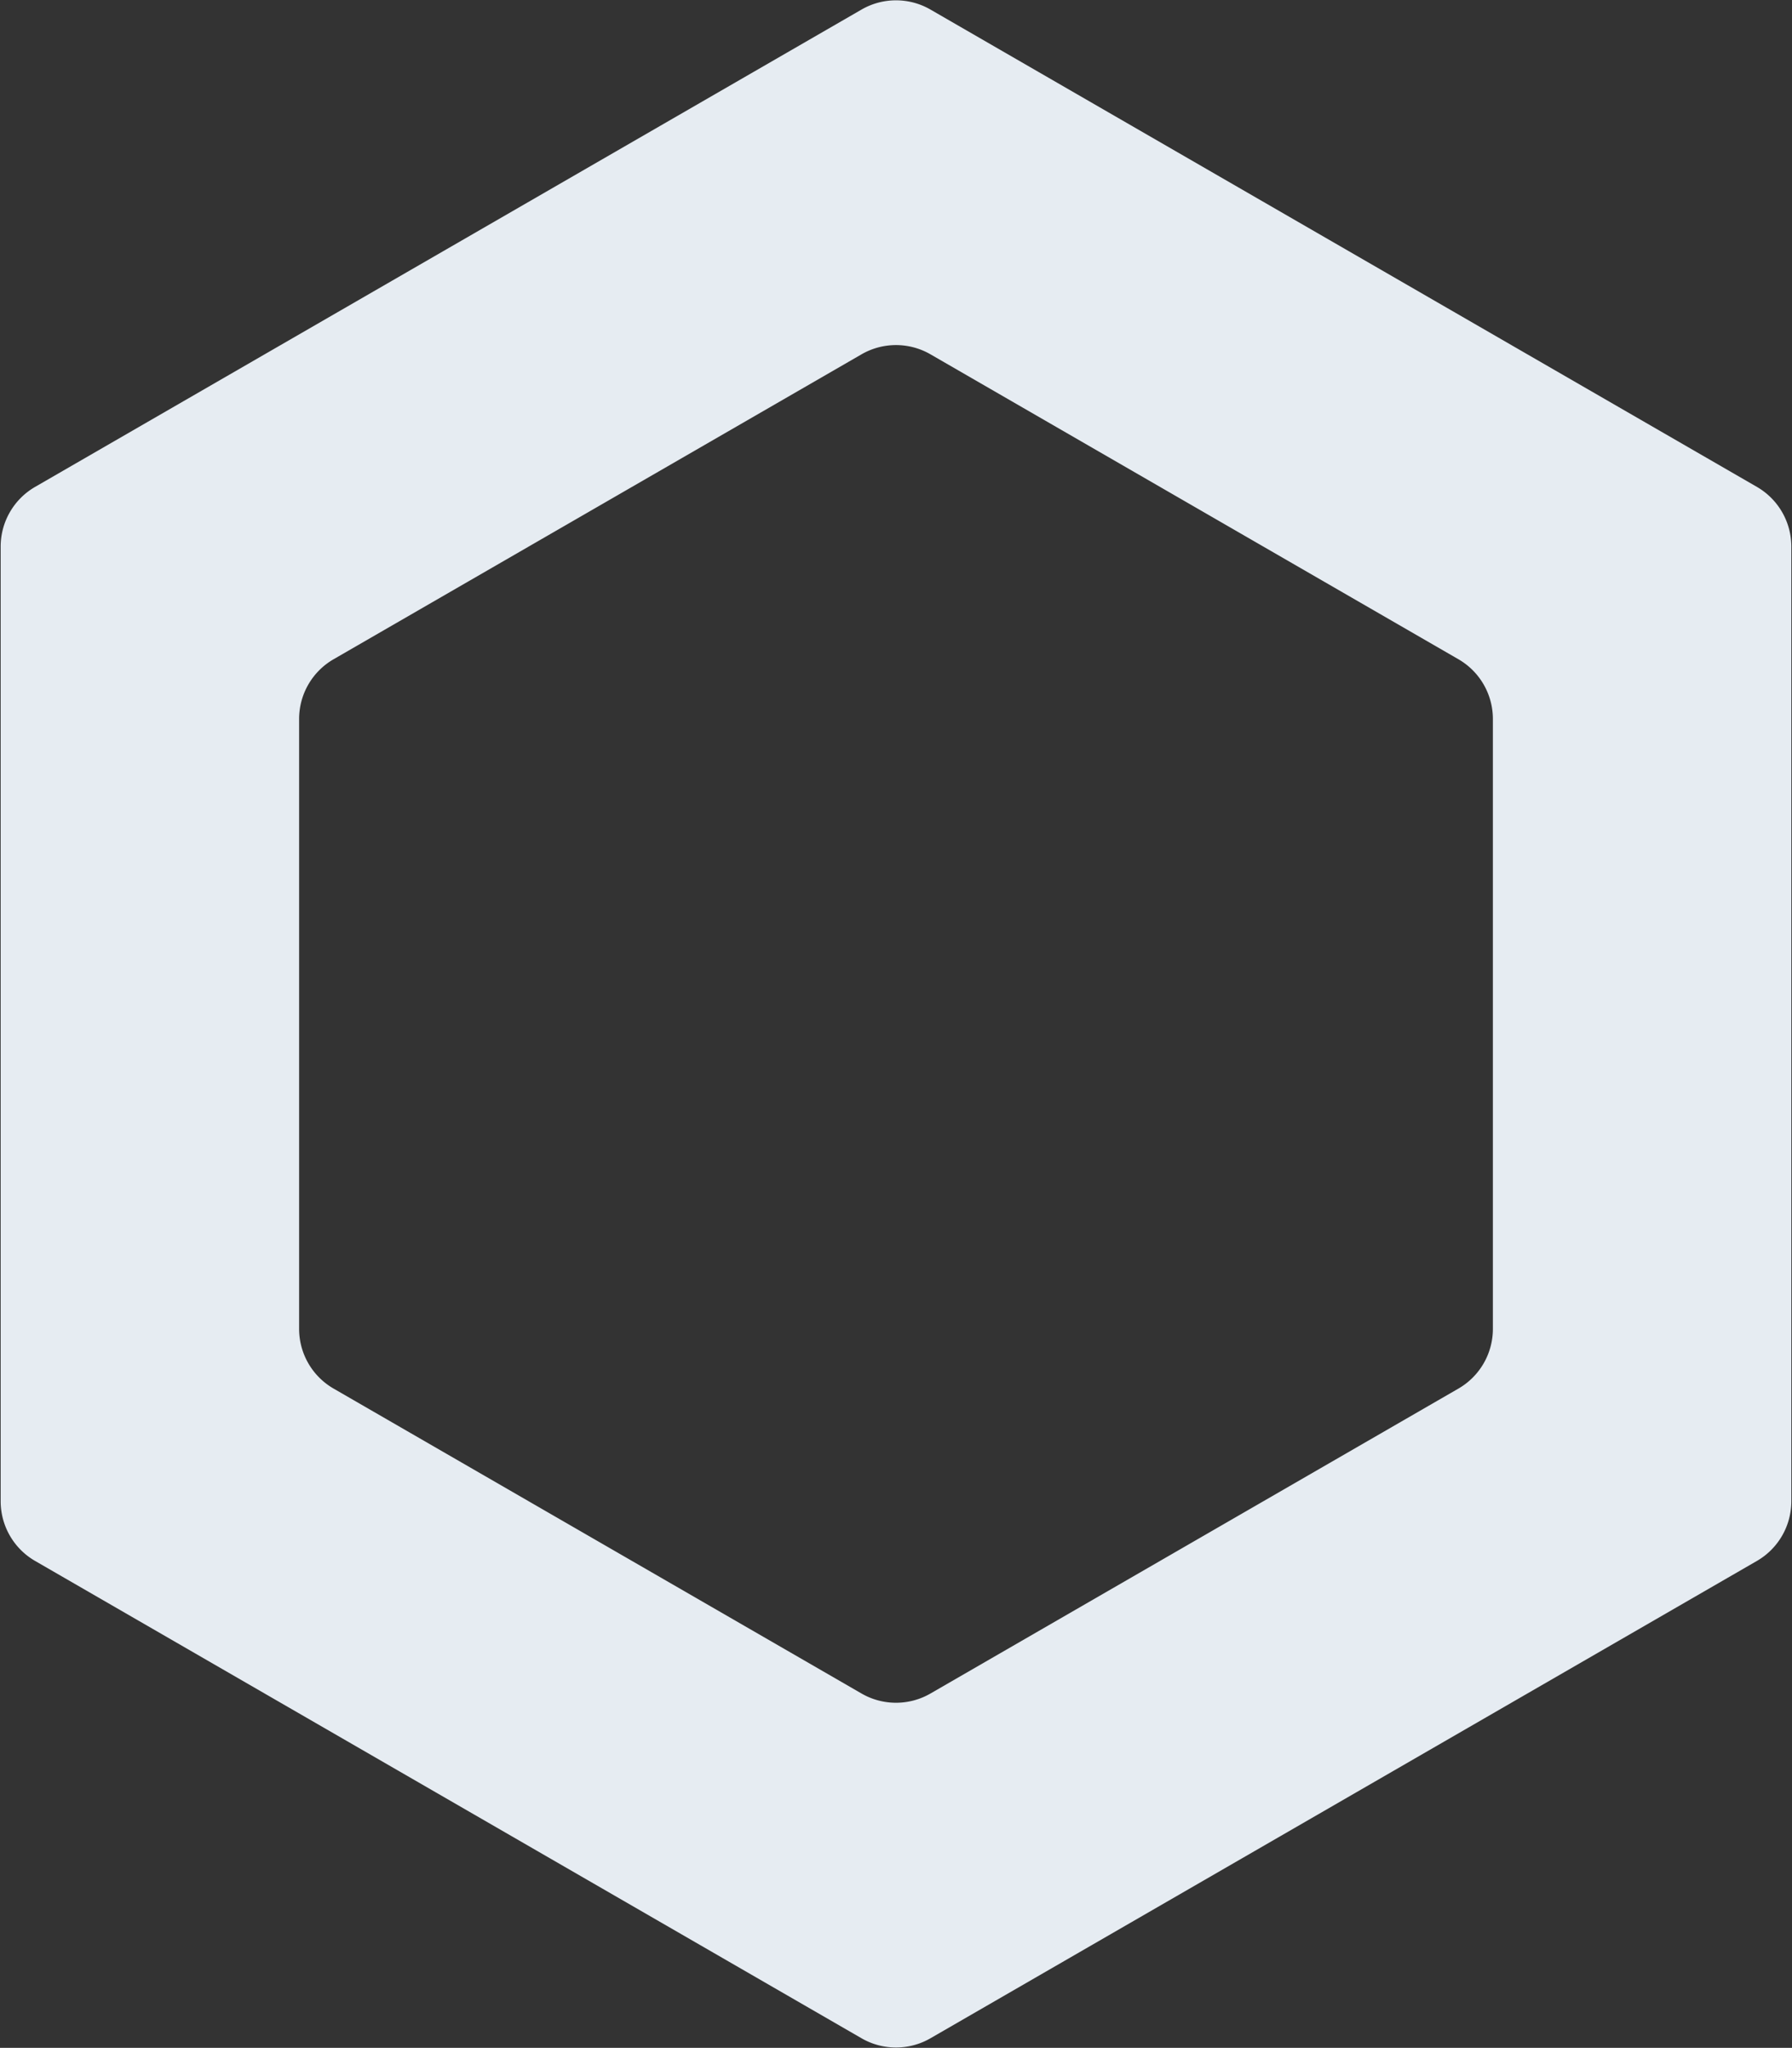 <svg xmlns="http://www.w3.org/2000/svg" viewBox="0 0 520 594">
  <rect x="0" y="0" width="520" height="594" fill="#333333" stroke="none"/>
  <path d="M270 2.774l239.808 138.452a20 20 0 0110 17.321v276.906a20 20 0 01-10 17.32L270 591.227a20 20 0 01-20 0L10.192 452.774a20 20 0 01-10-17.321V158.547a20 20 0 0110-17.32L250 2.773a20 20 0 0120 0zm0 100a20 20 0 00-20 0L96.795 191.226a20 20 0 00-10 17.321v176.906a20 20 0 0010 17.32L250 491.227a20 20 0 0020 0l153.205-88.452a20 20 0 0010-17.321V208.547a20 20 0 00-10-17.32L270 102.773z" fill="#E6ECF2" fill-rule="evenodd"/>
</svg>